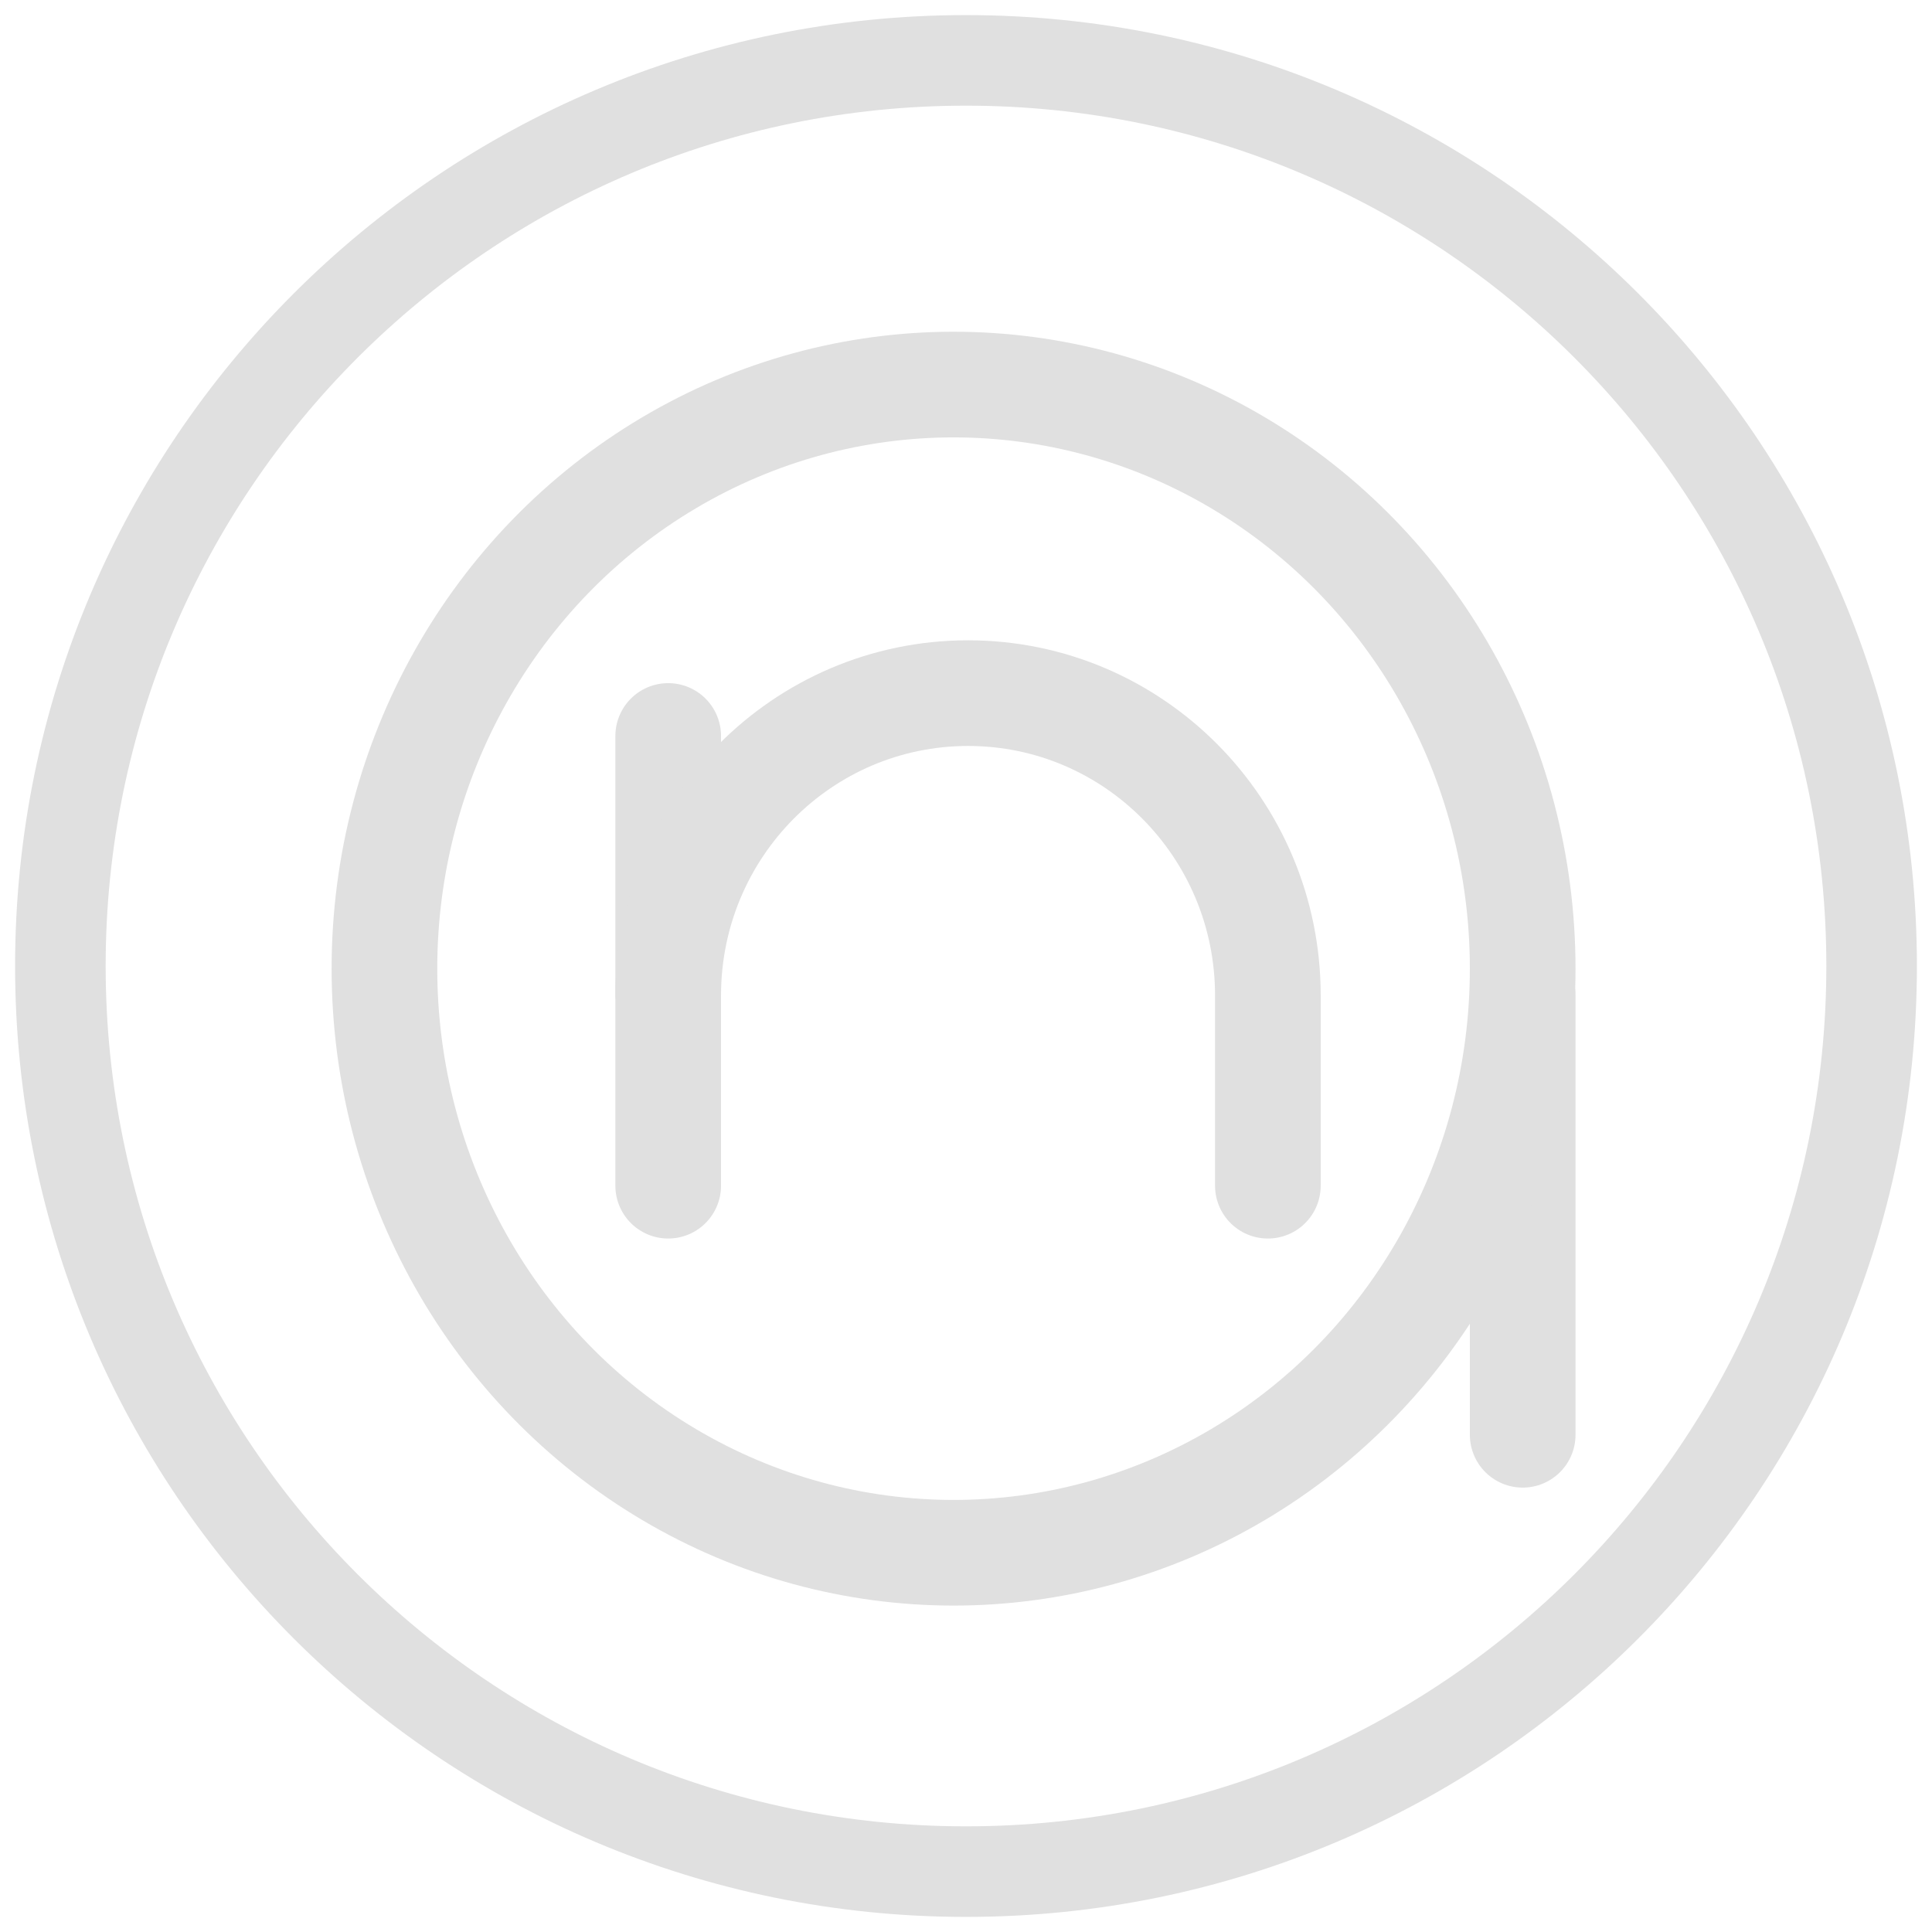 <svg width="64" height="64" viewBox="0 0 64 64" fill="none" xmlns="http://www.w3.org/2000/svg">
<path d="M22.135 32.893V24.38" stroke="#E0E0E0" stroke-width="3.5" stroke-linecap="round"/>
<path d="M22.135 39.278V32.977C22.135 27.445 26.582 22.961 32.068 22.961C37.553 22.961 42 27.445 42 32.977V39.278" stroke="#E0E0E0" stroke-width="3.5" stroke-linecap="round"/>
<path d="M50.441 32.971L50.441 47.529" stroke="#E0E0E0" stroke-width="3.5" stroke-linecap="round"/>
<ellipse cx="31.588" cy="32.088" rx="18.853" ry="19.349" stroke="#E0E0E0" stroke-width="3.5"/>
<path d="M62 32C62 48.569 48.569 62 32 62C15.431 62 2 48.569 2 32C2 15.431 15.431 2 32 2C48.569 2 62 15.431 62 32Z" stroke="#E0E0E0" stroke-width="3"/>
</svg>
